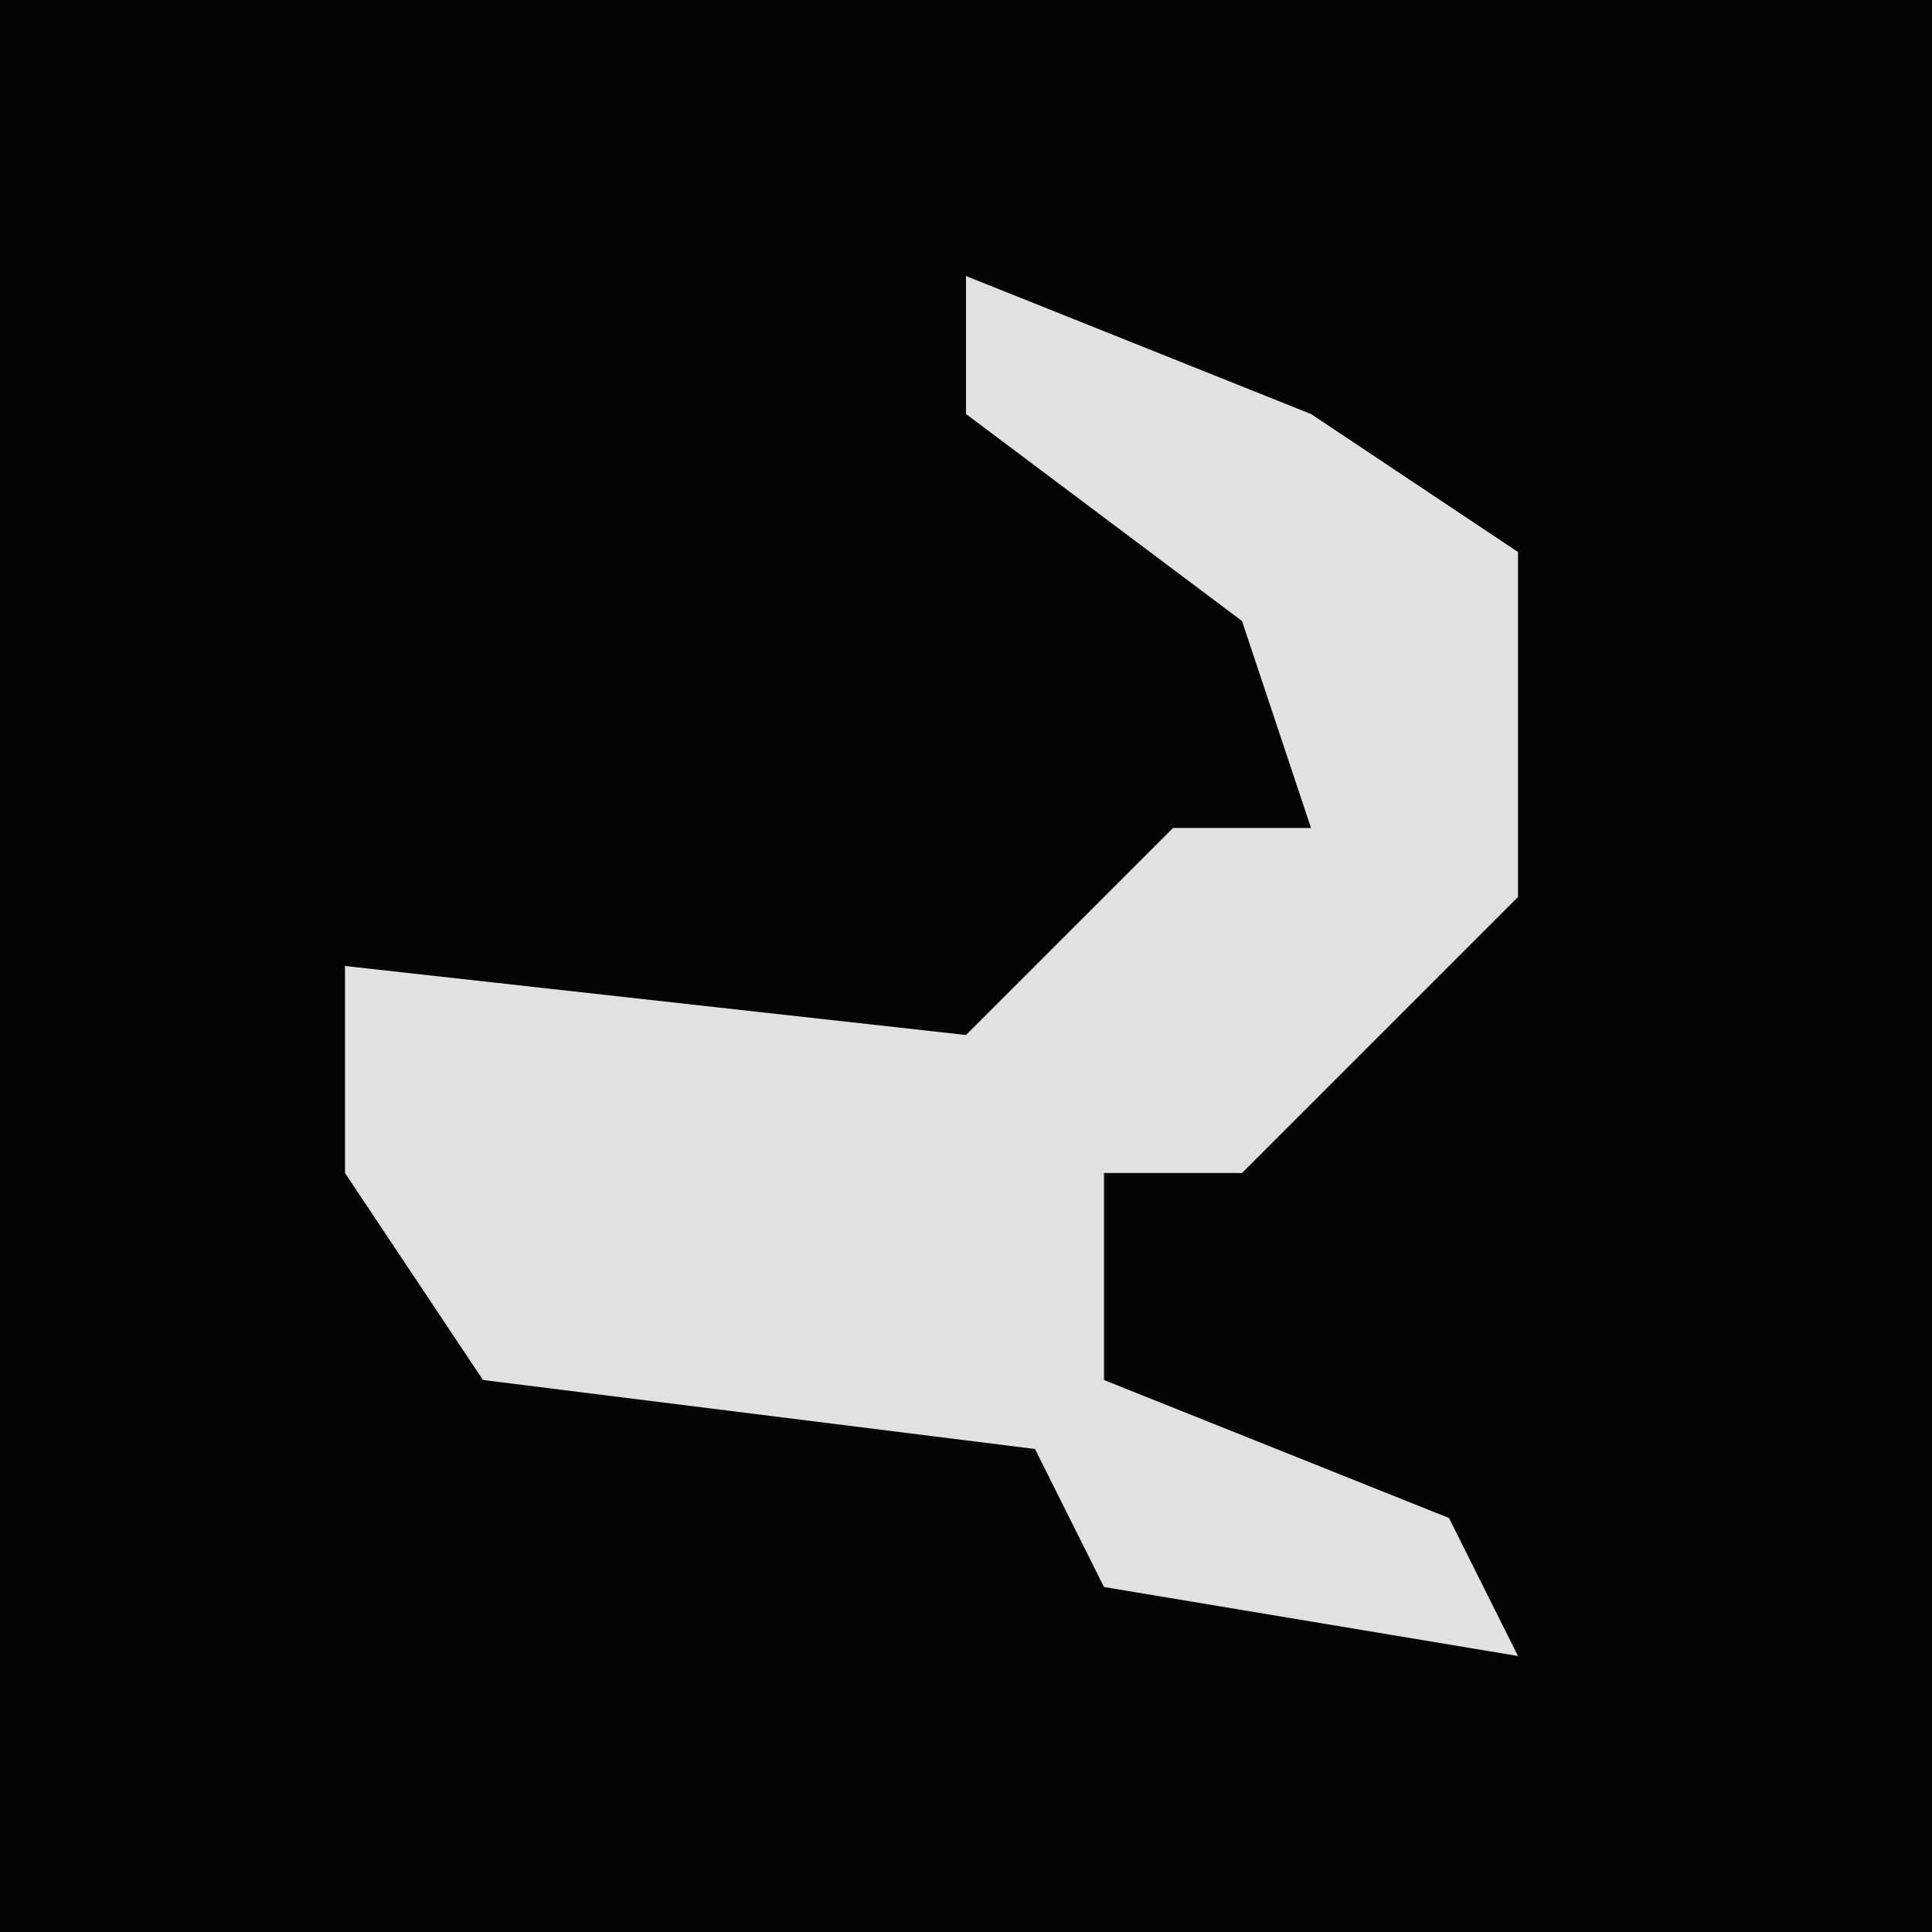 <?xml version="1.0" encoding="UTF-8"?>
<svg version="1.1" xmlns="http://www.w3.org/2000/svg" width="28" height="28">
<path d="M0,0 L28,0 L28,28 L0,28 Z " fill="#040404" transform="translate(0,0)"/>
<path d="M0,0 L5,2 L8,4 L8,9 L4,13 L2,13 L2,16 L7,18 L8,20 L2,19 L1,17 L-7,16 L-9,13 L-9,10 L0,11 L3,8 L5,8 L4,5 L0,2 Z " fill="#E1E1E1" transform="translate(14,4)"/>
</svg>
